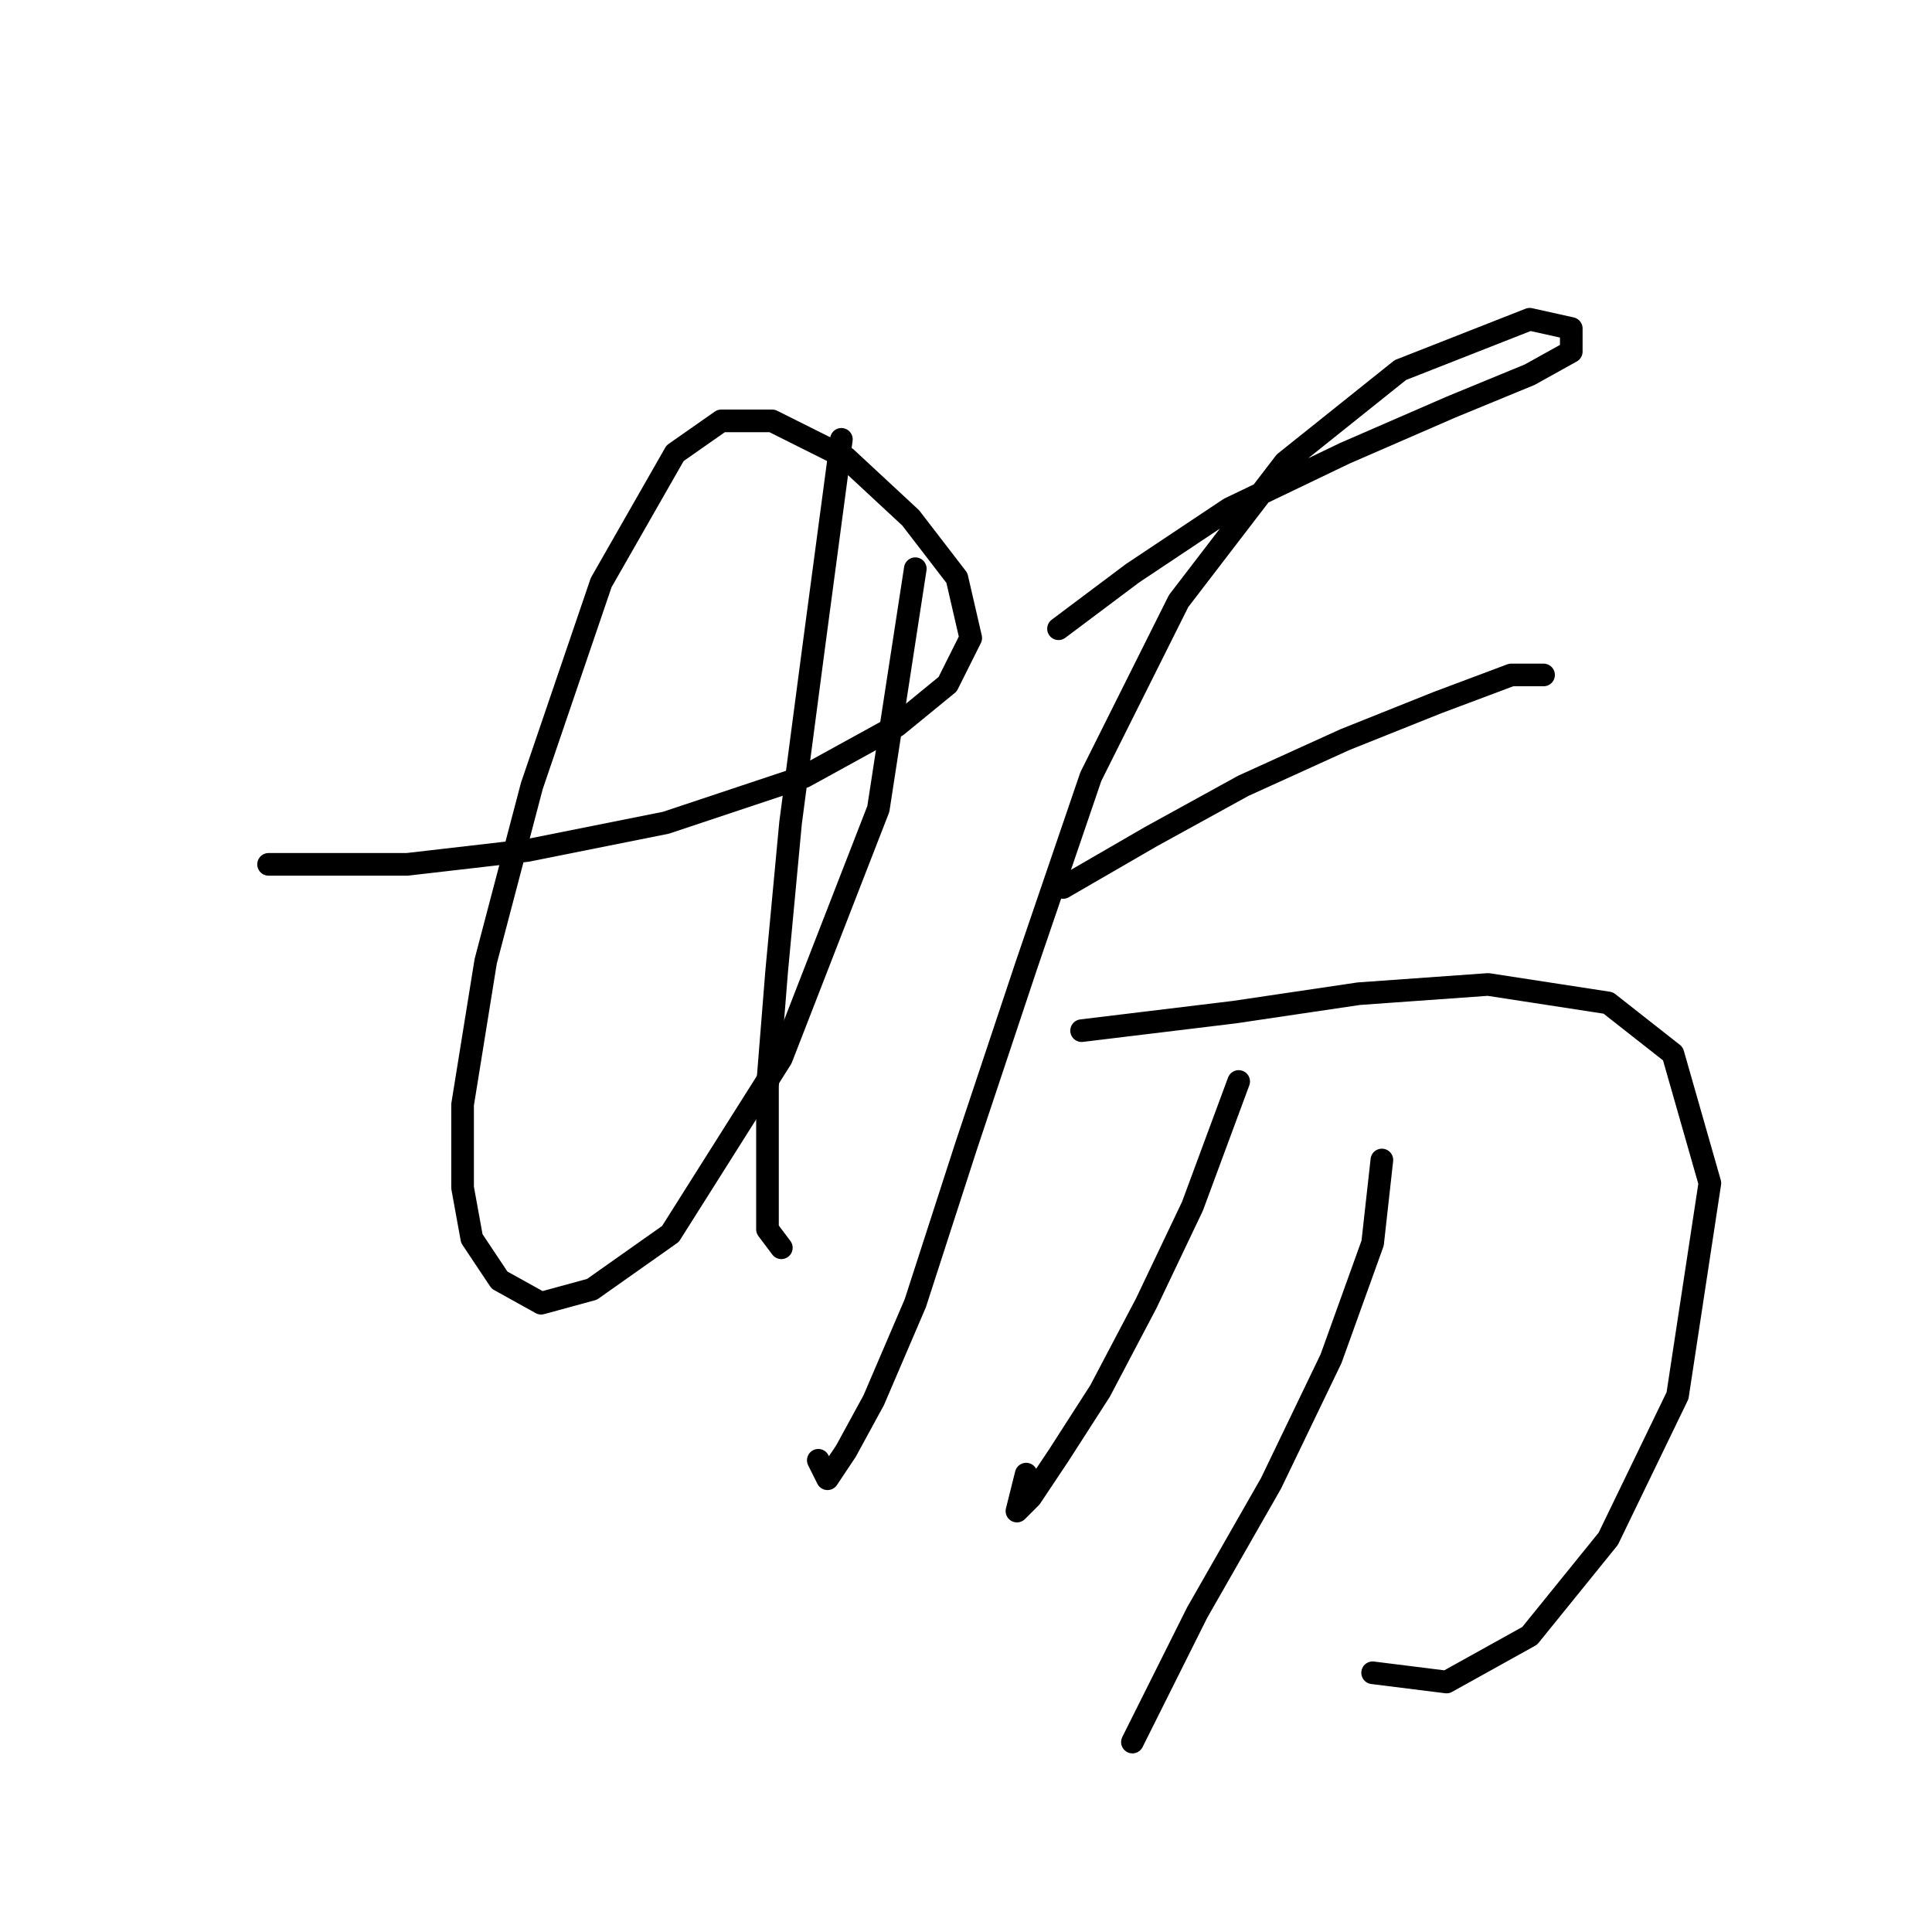 <?xml version="1.0" standalone="no"?>
    <svg width="256" height="256" xmlns="http://www.w3.org/2000/svg" version="1.1">
    <polyline stroke="black" stroke-width="3" stroke-linecap="round" fill="transparent" stroke-linejoin="round" points="35.586 114.531 53.95 114.531 69.865 112.695 88.228 109.022 106.591 102.901 118.834 96.168 125.567 90.658 128.628 84.537 126.791 76.58 120.67 68.622 112.1 60.665 102.307 55.768 95.573 55.768 89.452 60.053 79.659 77.192 70.477 104.125 64.356 127.385 61.295 146.361 61.295 157.379 62.519 164.112 66.192 169.621 71.701 172.682 78.434 170.845 88.84 163.5 103.531 140.24 116.385 107.186 121.282 75.356 121.282 75.356 " />
        <polyline stroke="black" stroke-width="3" stroke-linecap="round" fill="transparent" stroke-linejoin="round" points="111.488 58.216 107.816 85.762 104.755 109.022 102.919 128.61 101.695 143.912 101.695 155.543 101.695 162.888 103.531 165.336 103.531 165.336 " />
        <polyline stroke="black" stroke-width="3" stroke-linecap="round" fill="transparent" stroke-linejoin="round" points="140.258 83.313 150.052 75.968 162.906 67.398 178.209 60.053 192.287 53.932 202.693 49.647 208.202 46.586 208.202 43.526 202.693 42.302 185.554 49.035 170.251 61.277 156.173 79.64 144.543 102.901 135.973 127.997 128.015 151.87 121.282 172.682 115.773 185.536 112.1 192.269 109.652 195.942 108.428 193.494 108.428 193.494 " />
        <polyline stroke="black" stroke-width="3" stroke-linecap="round" fill="transparent" stroke-linejoin="round" points="140.87 117.591 152.5 110.858 164.742 104.125 178.209 98.004 190.451 93.107 200.245 89.434 204.53 89.434 204.53 89.434 " />
        <polyline stroke="black" stroke-width="3" stroke-linecap="round" fill="transparent" stroke-linejoin="round" points="143.318 136.567 163.518 134.119 180.045 131.67 197.184 130.446 213.099 132.894 221.669 139.628 226.566 156.767 222.281 184.924 213.099 203.899 202.693 216.754 191.675 222.875 181.881 221.651 181.881 221.651 " />
        <polyline stroke="black" stroke-width="3" stroke-linecap="round" fill="transparent" stroke-linejoin="round" points="164.13 143.3 158.009 159.827 151.888 172.682 145.767 184.312 140.258 192.881 136.585 198.39 134.749 200.227 135.973 195.33 135.973 195.33 " />
        <polyline stroke="black" stroke-width="3" stroke-linecap="round" fill="transparent" stroke-linejoin="round" points="183.106 153.706 181.881 164.724 176.372 180.027 168.415 196.554 158.621 213.693 150.052 230.832 150.052 230.832 " />
        </svg>